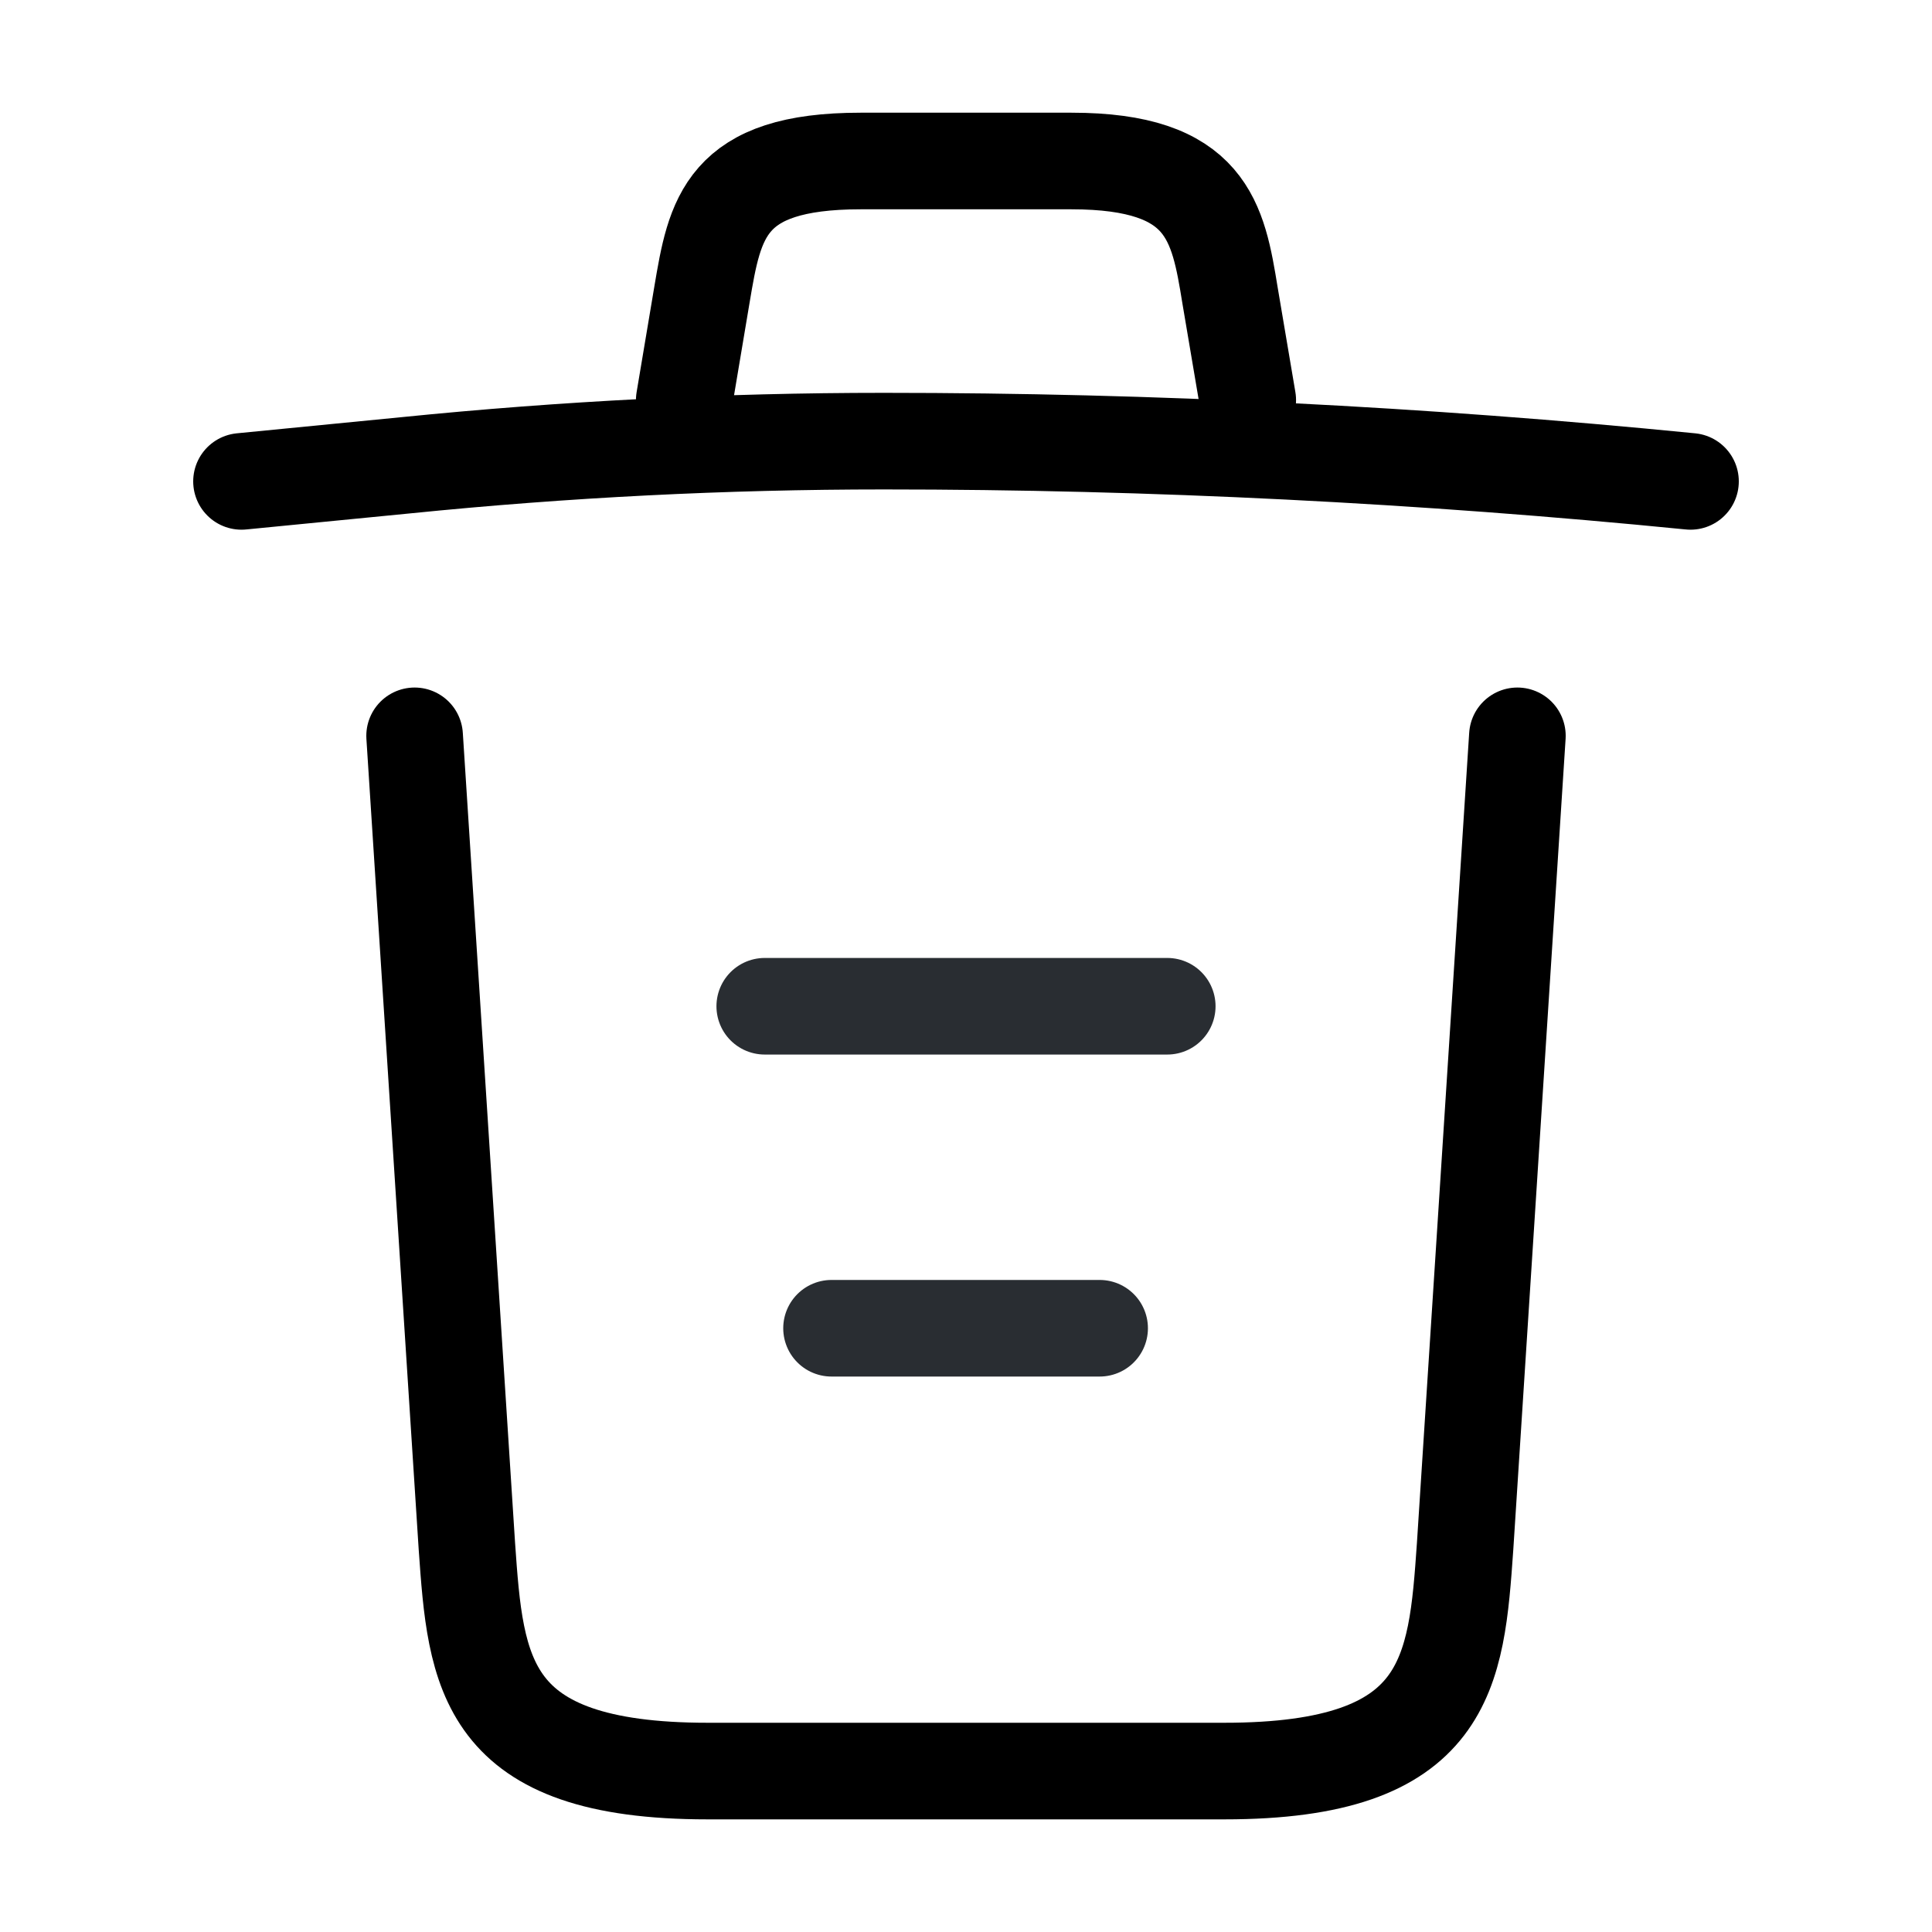 <svg width="30" height="30" viewBox="0 0 30 30" fill="none" xmlns="http://www.w3.org/2000/svg">
<path d="M26.25 7.475C22.087 7.062 17.9 6.85 13.725 6.85C11.25 6.85 8.775 6.975 6.3 7.225L3.75 7.475" stroke="black" stroke-width="1.5" stroke-linecap="round" stroke-linejoin="round"/>
<path d="M10.625 6.213L10.9 4.575C11.1 3.388 11.25 2.5 13.363 2.5H16.637C18.75 2.5 18.913 3.438 19.1 4.588L19.375 6.213" stroke="black" stroke-width="1.5" stroke-linecap="round" stroke-linejoin="round"/>
<path d="M23.562 11.426L22.75 24.013C22.613 25.976 22.5 27.501 19.012 27.501H10.988C7.5 27.501 7.388 25.976 7.25 24.013L6.438 11.426" stroke="black" stroke-width="1.5" stroke-linecap="round" stroke-linejoin="round"/>
<path d="M12.912 20.625H17.075" stroke="#292D32" stroke-width="1.5" stroke-linecap="round" stroke-linejoin="round"/>
<path d="M11.875 15.625H18.125" stroke="#292D32" stroke-width="1.5" stroke-linecap="round" stroke-linejoin="round"/>
</svg>
